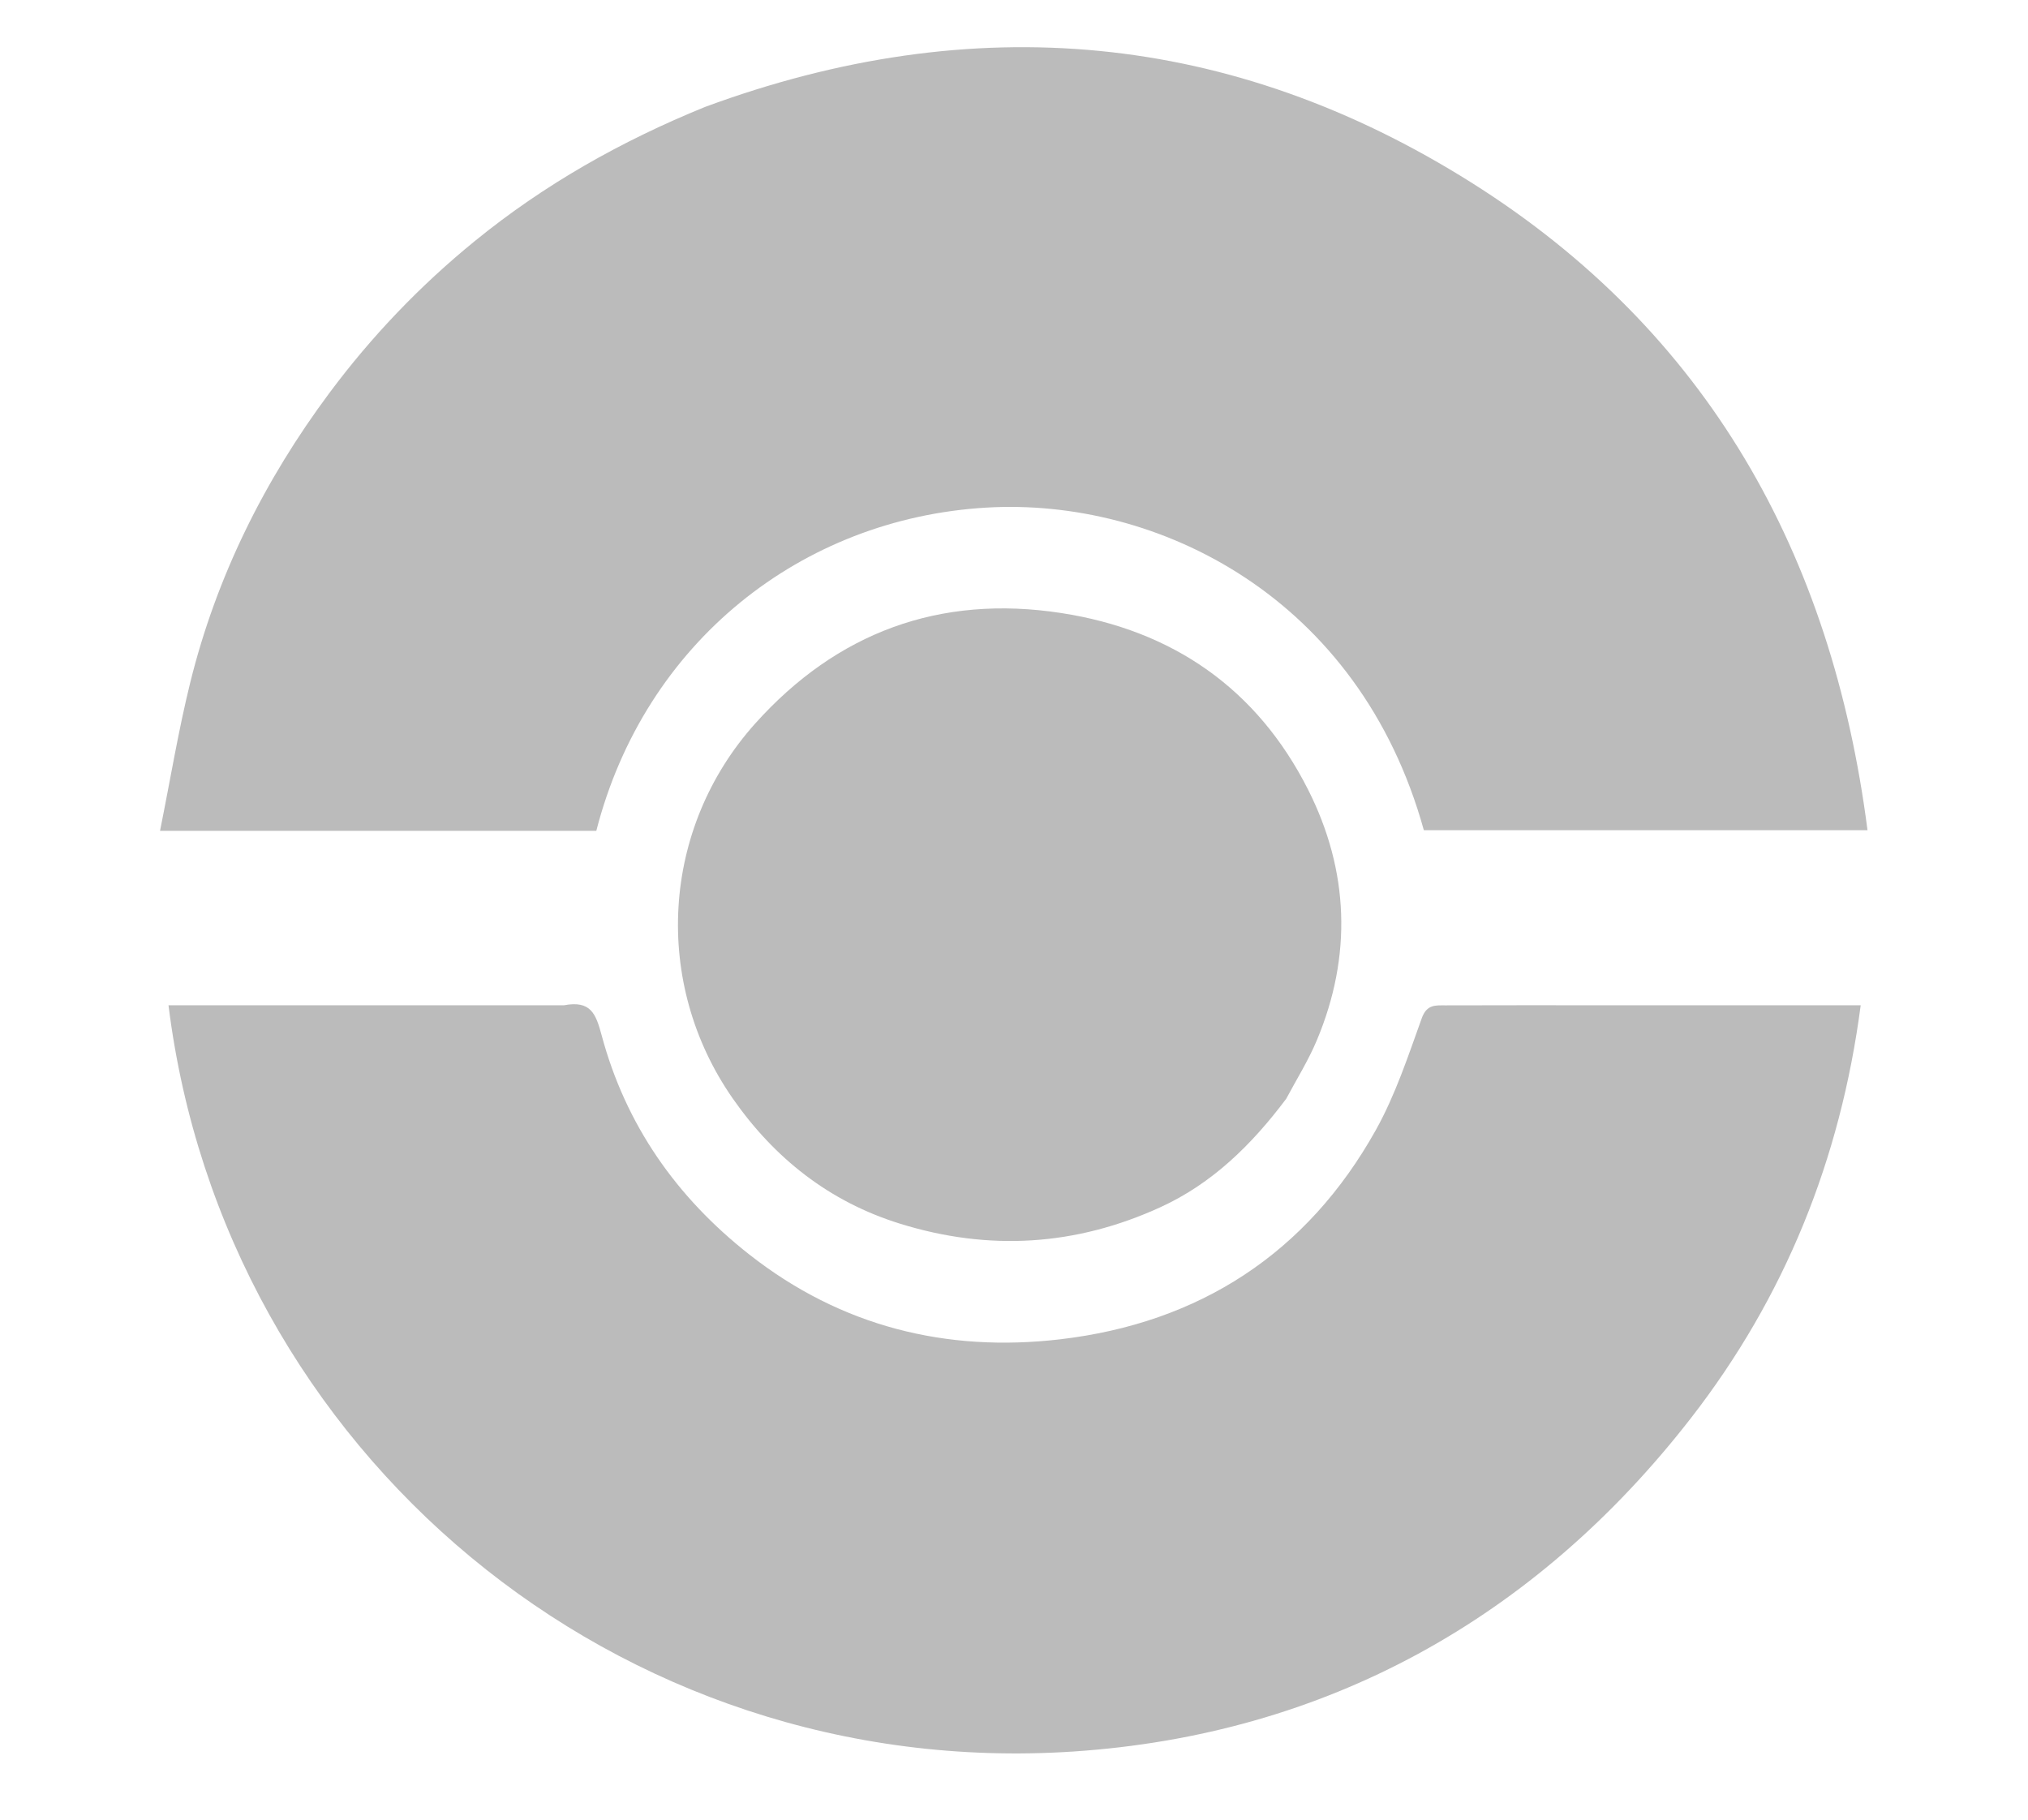<svg xmlns="http://www.w3.org/2000/svg" xmlns:xlink="http://www.w3.org/1999/xlink" version="1.1" id="Layer_1" x="0px" y="0px" width="100%" viewBox="0 0 499 448" enable-background="new 0 0 499 448" xml:space="preserve">
    <path fill="#BBBBBB" opacity="1" stroke="none" d=" M173.404,26.345   C239.593,1.882 303.015,7.743 362.097,44.97   C420.111,81.523 450.754,136.284 459.509,204.309   C423.1,204.309 386.735,204.309 350.343,204.309   C334.491,147.052 285.023,122.395 242.603,124.927   C197.236,127.634 158.663,157.985 146.726,204.464   C111.478,204.464 76.134,204.464 39.377,204.464   C41.909,191.88 43.887,179.802 46.814,167.958   C53.265,141.863 65.081,118.158 81.075,96.677   C91.409,82.798 103.33,70.315 116.852,59.305   C133.923,45.405 152.76,34.761 173.404,26.345  z"/>
    <path fill="#BBBBBB" opacity="1" stroke="none" d=" M138.793,247.396   C145.329,246.172 146.598,249.418 148.033,254.767   C153.94,276.787 166.4,294.614 184.37,308.735   C206.965,326.49 232.912,332.864 260.81,329.61   C295.059,325.614 321.624,308.46 338.572,278.025   C343.357,269.431 346.488,259.866 349.844,250.555   C351.079,247.128 353.267,247.427 355.67,247.418   C368.667,247.369 381.664,247.396 394.66,247.396   C413.655,247.397 432.651,247.397 451.646,247.398   C453.435,247.398 455.225,247.398 457.833,247.398   C452.852,285.44 439.111,319.263 416.167,348.862   C377.72,398.46 326.002,426.944 264.113,431.048   C151.888,438.491 55.127,357.228 41.459,247.396   C73.81,247.396 106.065,247.396 138.793,247.396  z"/>
    <path fill="#BBBBBB" opacity="1" stroke="none" d=" M316.462,270.433   C307.949,281.77 298.254,291.272 285.539,297.09   C264.732,306.611 243.376,307.963 221.43,301.142   C204.004,295.725 190.51,284.99 180.3,270.34   C160.491,241.917 162.659,203.886 185.835,178.045   C205.879,155.698 231.177,146.251 261.122,150.867   C288.6,155.102 309.349,169.561 321.859,194.322   C331.919,214.234 332.766,235.202 323.993,256.065   C321.95,260.924 319.134,265.458 316.462,270.433  z"/>
</svg>
